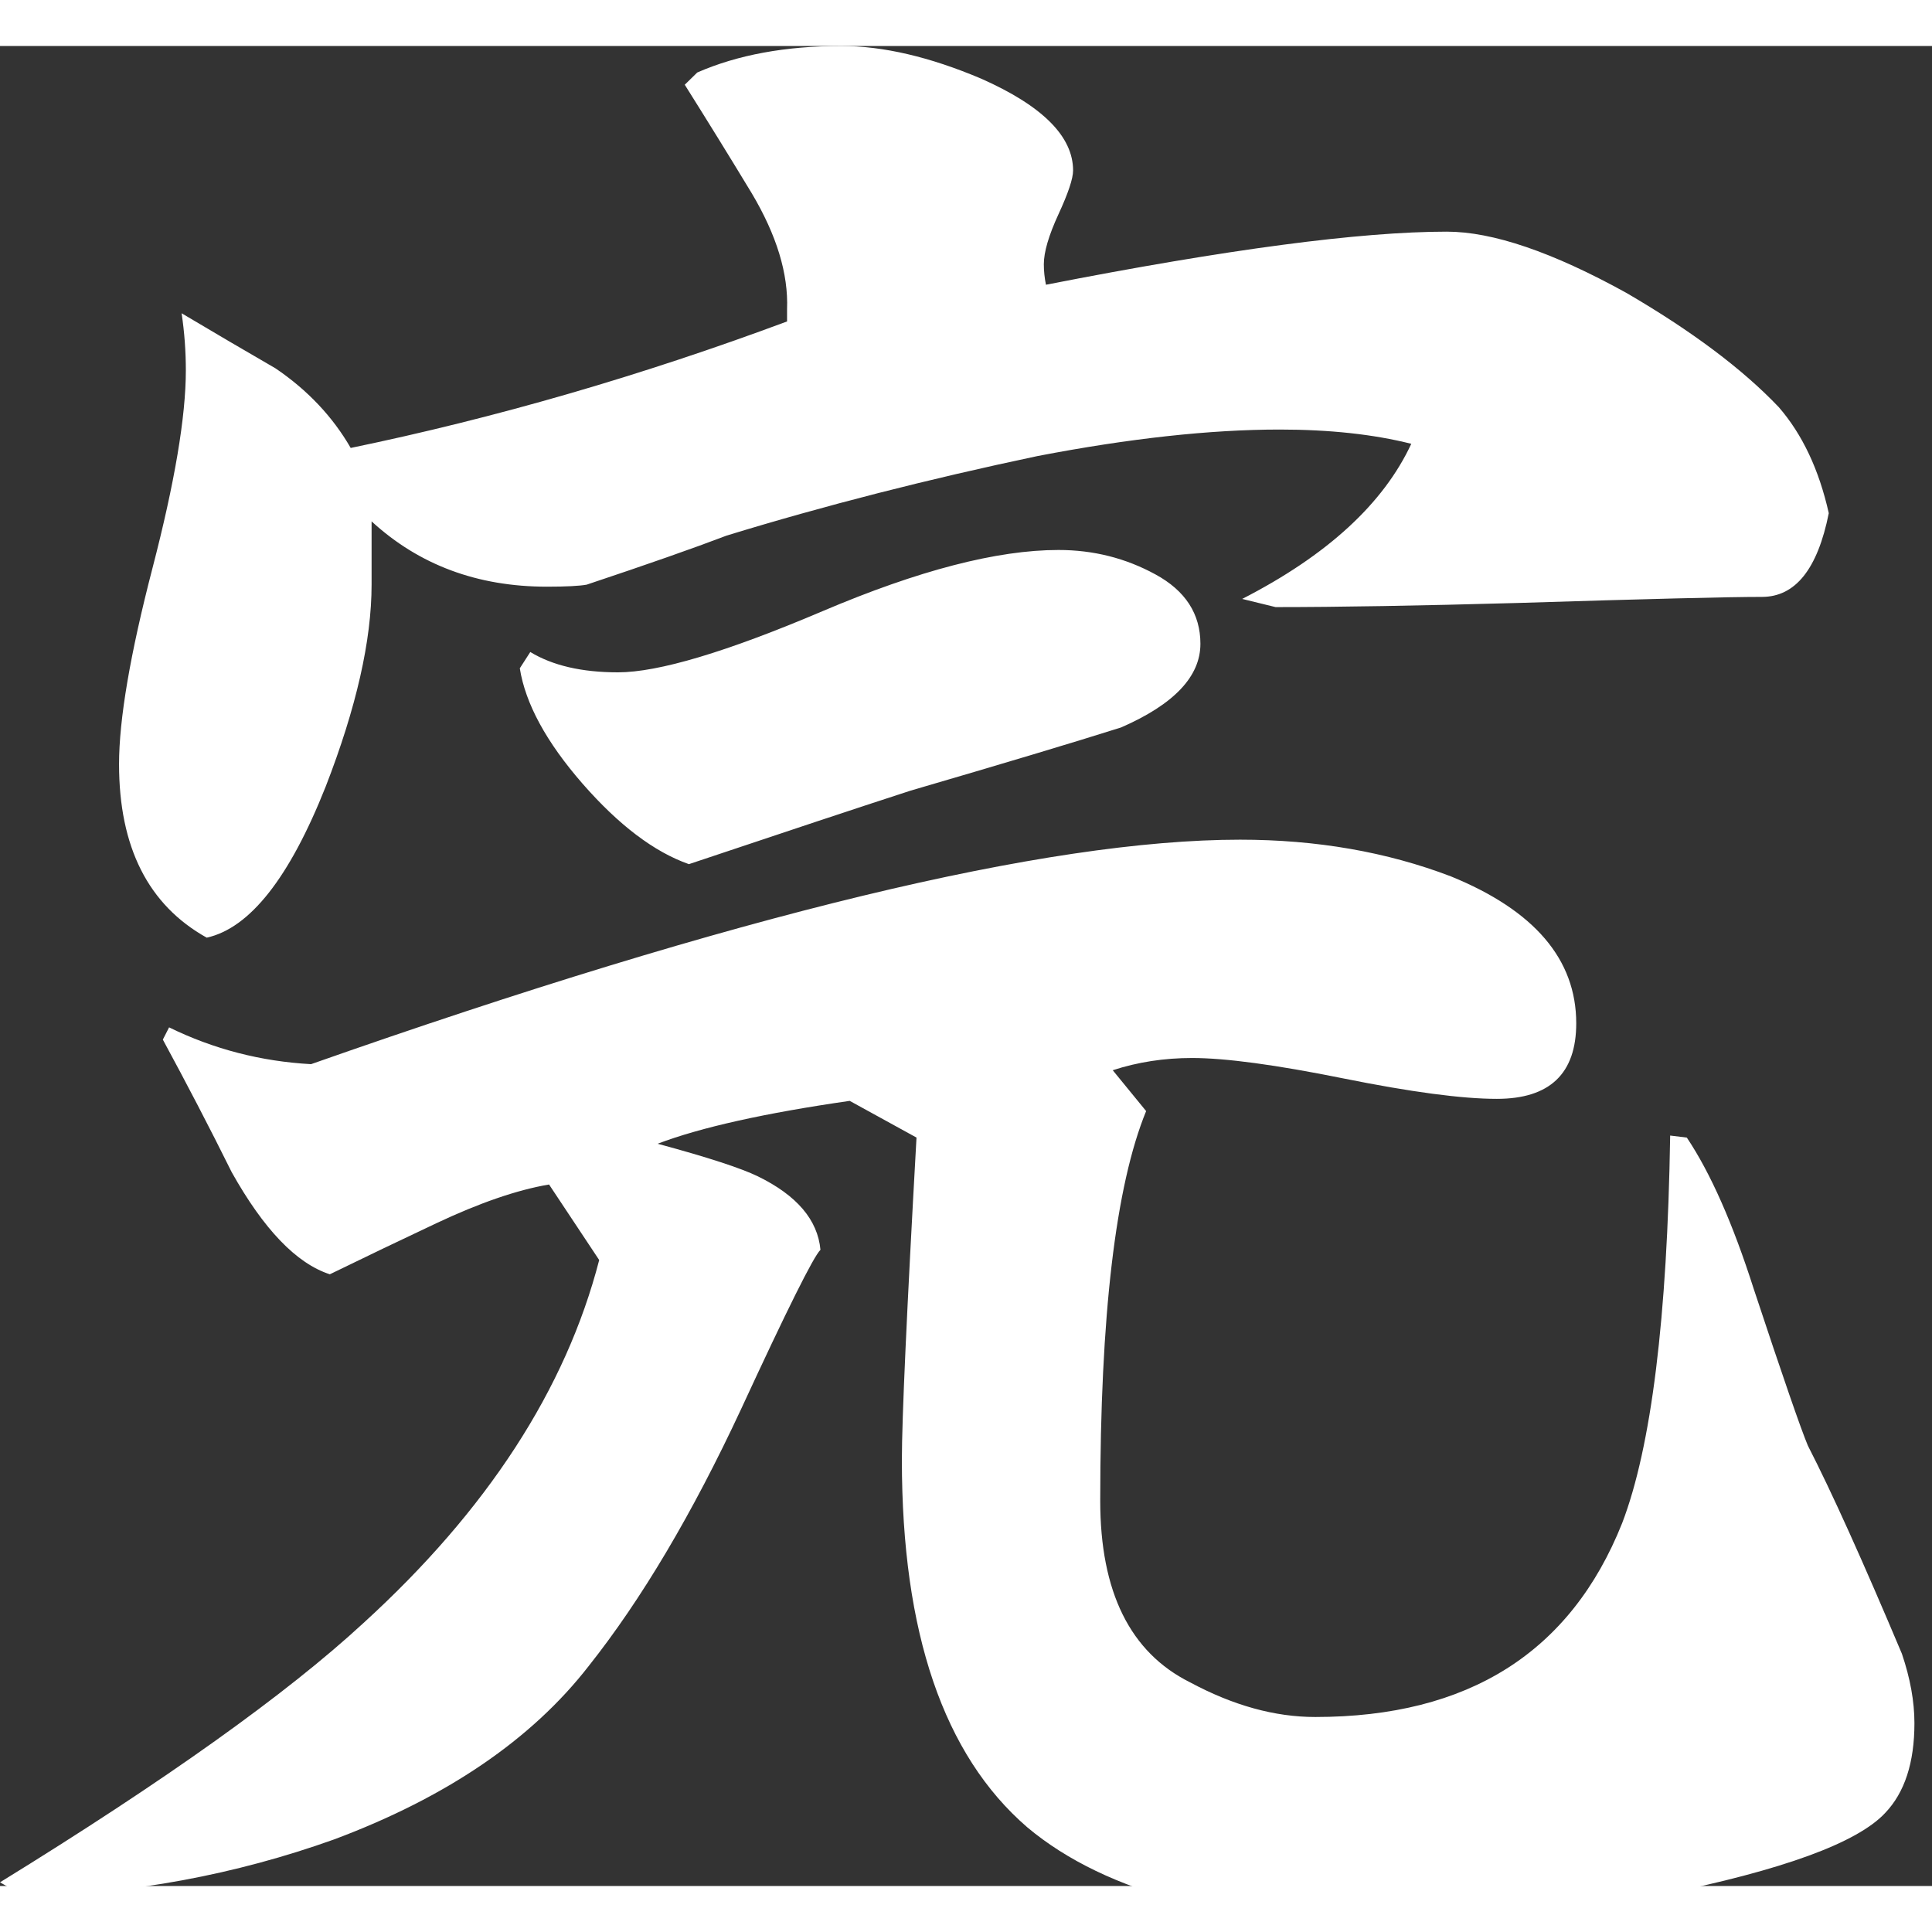 <?xml version="1.0" encoding="UTF-8"?>
<!DOCTYPE svg PUBLIC "-//W3C//DTD SVG 1.1//EN" "http://www.w3.org/Graphics/SVG/1.1/DTD/svg11.dtd">
<svg version="1.2" width="210mm" height="210mm" viewBox="0 0 21000 20000"
     preserveAspectRatio="xMidYMid" fill-rule="evenodd" stroke-width="28.222"
     stroke-linejoin="round" xmlns="http://www.w3.org/2000/svg"
     xml:space="preserve">
 <rect x="0" y="0" width="21000" height="20000" fill="#333333" stroke="none"/>
 <defs class="ClipPathGroup">
  <clipPath id="presentation_clip_path" clipPathUnits="userSpaceOnUse">
   <rect x="0" y="0" width="21000" height="21000"/>
  </clipPath>
 </defs>
 <g class="SlideGroup">
  <g>
   <g id="container-id1">
    <g id="id1" class="Slide" clip-path="url(#presentation_clip_path)">
     <g class="Page">
      <g class="com.sun.star.drawing.ClosedBezierShape">
       <g id="id3">
        <rect class="BoundingBox" stroke="none" fill="none" x="0" y="-1" width="20810" height="20450"/>
        <path fill="white" stroke="none" d="M 19878,5078 C 19757,5685 19515,5988 19152,5988 18789,5988 17904,6010 16497,6054 15423,6084 14546,6099 13865,6099 13865,6099 13744,6069 13502,6010 14425,5537 15037,4975 15340,4324 14931,4221 14455,4169 13910,4169 13154,4169 12276,4265 11278,4457 10083,4709 8956,4997 7897,5322 7549,5455 7042,5633 6377,5855 6301,5869 6157,5877 5945,5877 5189,5877 4554,5640 4039,5167 L 4039,5855 C 4039,6461 3873,7193 3540,8050 3147,9041 2716,9588 2247,9692 1611,9337 1294,8708 1294,7806 1294,7319 1415,6609 1657,5677 1899,4746 2020,4029 2020,3526 2020,3319 2005,3112 1974,2905 2322,3112 2663,3312 2995,3504 3343,3740 3616,4029 3812,4369 5386,4043 6967,3585 8555,2994 L 8555,2861 C 8570,2476 8442,2055 8169,1597 7927,1197 7685,806 7443,421 L 7579,288 C 8018,96 8540,0 9145,0 9599,0 10106,118 10665,355 11331,650 11664,983 11664,1353 11664,1441 11611,1600 11505,1829 11399,2059 11346,2240 11346,2373 11346,2447 11354,2521 11369,2595 13335,2210 14788,2018 15726,2018 16225,2018 16875,2240 17677,2683 18388,3097 18940,3511 19334,3925 19591,4221 19772,4605 19878,5078 Z M 13048,6498 C 13048,6853 12761,7156 12186,7407 11671,7570 10907,7799 9894,8095 9349,8272 8547,8538 7488,8893 7110,8760 6725,8468 6331,8017 5938,7566 5711,7148 5650,6764 L 5764,6587 C 6006,6734 6324,6808 6717,6808 7156,6808 7897,6587 8941,6143 9985,5699 10839,5478 11505,5478 11883,5478 12235,5566 12560,5744 12885,5921 13048,6173 13048,6498 Z M 20809,18230 C 20809,18659 20703,18984 20491,19206 20188,19531 19379,19827 18063,20093 16943,20329 16043,20448 15363,20448 13426,20448 12027,20085 11165,19361 10257,18577 9803,17247 9803,15369 9803,14925 9856,13757 9962,11865 L 9236,11466 C 8313,11599 7617,11754 7148,11932 7693,12079 8056,12198 8237,12286 8661,12493 8888,12759 8918,13085 8842,13159 8555,13735 8056,14815 7526,15953 6974,16884 6399,17609 5779,18407 4856,19036 3631,19494 2557,19878 1437,20085 272,20115 L 0,19960 C 1800,18851 3116,17912 3949,17143 5295,15916 6150,14600 6513,13196 L 5968,12375 C 5620,12434 5212,12575 4743,12796 4365,12974 3979,13159 3585,13351 3222,13233 2867,12863 2519,12242 2277,11754 2027,11274 1770,10800 L 1838,10667 C 2322,10904 2837,11037 3381,11067 8010,9440 11376,8627 13479,8627 14311,8627 15075,8760 15771,9026 16679,9396 17133,9928 17133,10623 17133,11170 16845,11444 16270,11444 15892,11444 15336,11370 14602,11222 13869,11074 13320,11000 12957,11000 12655,11000 12367,11044 12095,11133 L 12458,11577 C 12125,12390 11959,13802 11959,15813 11959,16803 12284,17461 12935,17786 13404,18038 13857,18163 14296,18163 15960,18163 17072,17461 17632,16056 17949,15229 18123,13824 18154,11843 L 18335,11865 C 18592,12249 18834,12796 19061,13506 19379,14467 19576,15036 19651,15214 19909,15716 20249,16470 20673,17476 20763,17742 20809,17993 20809,18230 Z"/>
       </g>
      </g>
     </g>
    </g>
   </g>
  </g>
 </g>
</svg>
